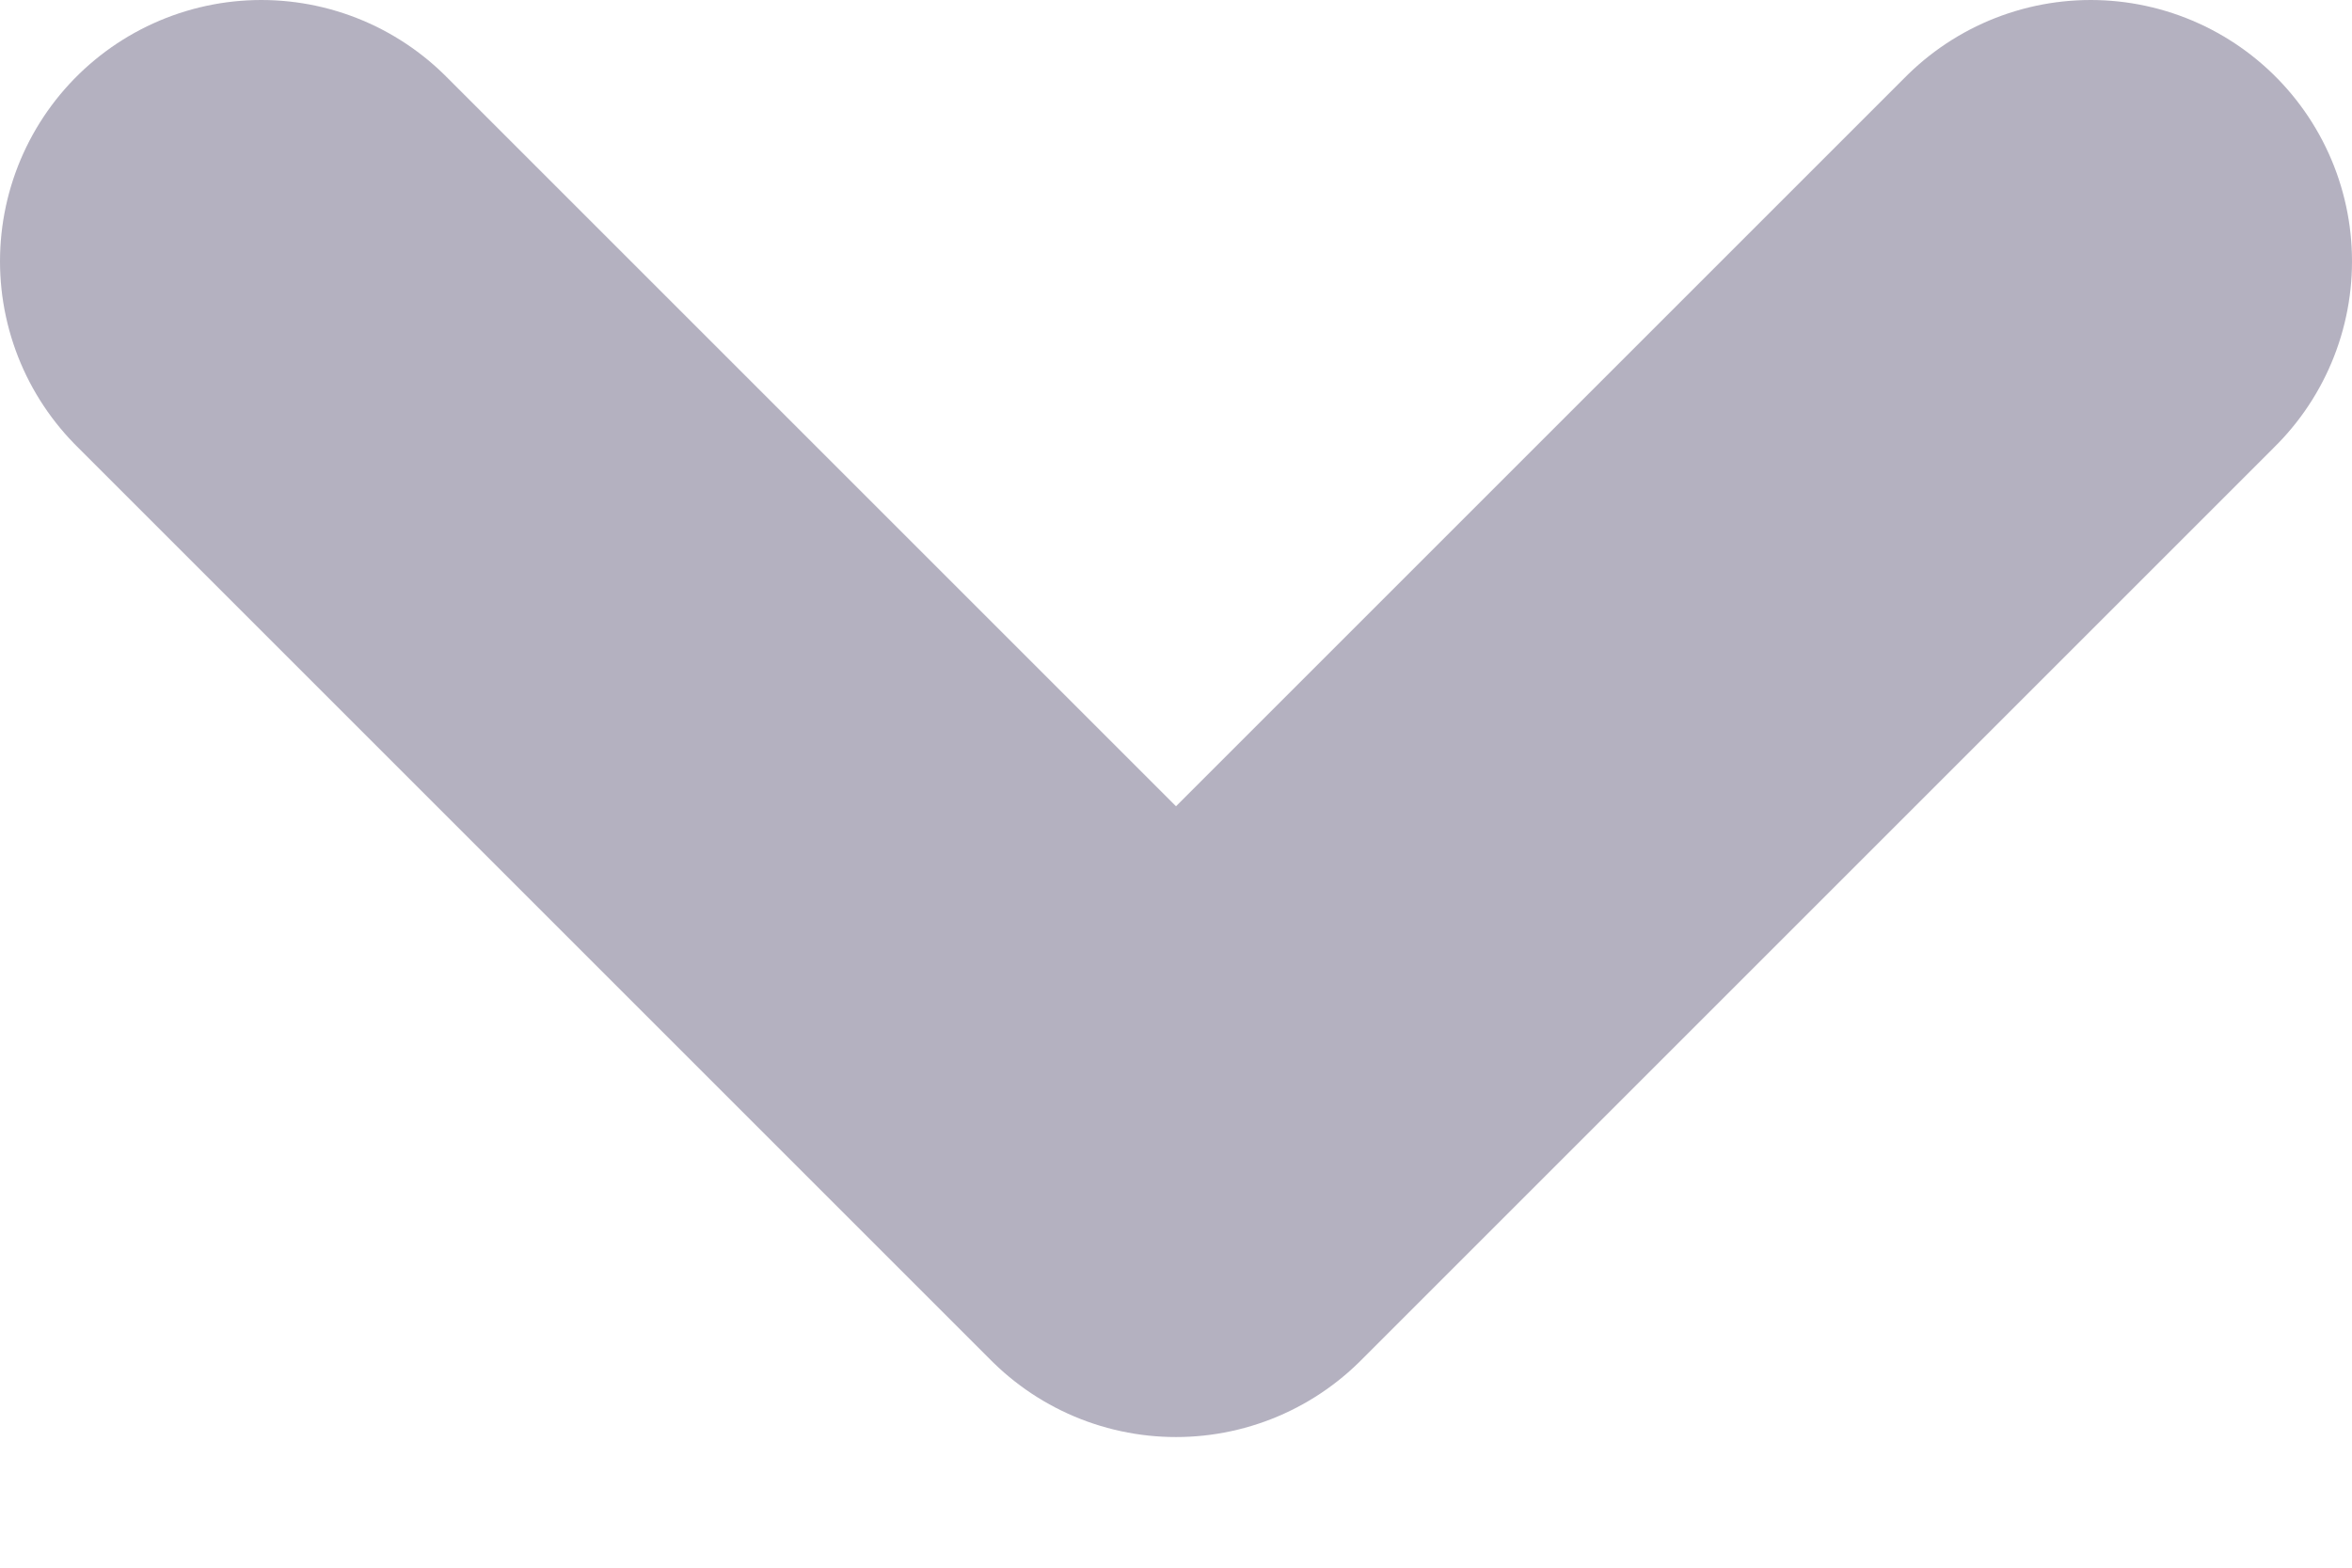 <svg width="9" height="6" viewBox="0 0 9 6" fill="none" xmlns="http://www.w3.org/2000/svg">
<path d="M8 1L4.5 4.5L1 1" stroke="#77728D" stroke-opacity="0.55" stroke-width="2" stroke-linecap="round" stroke-linejoin="round"/>
</svg>
